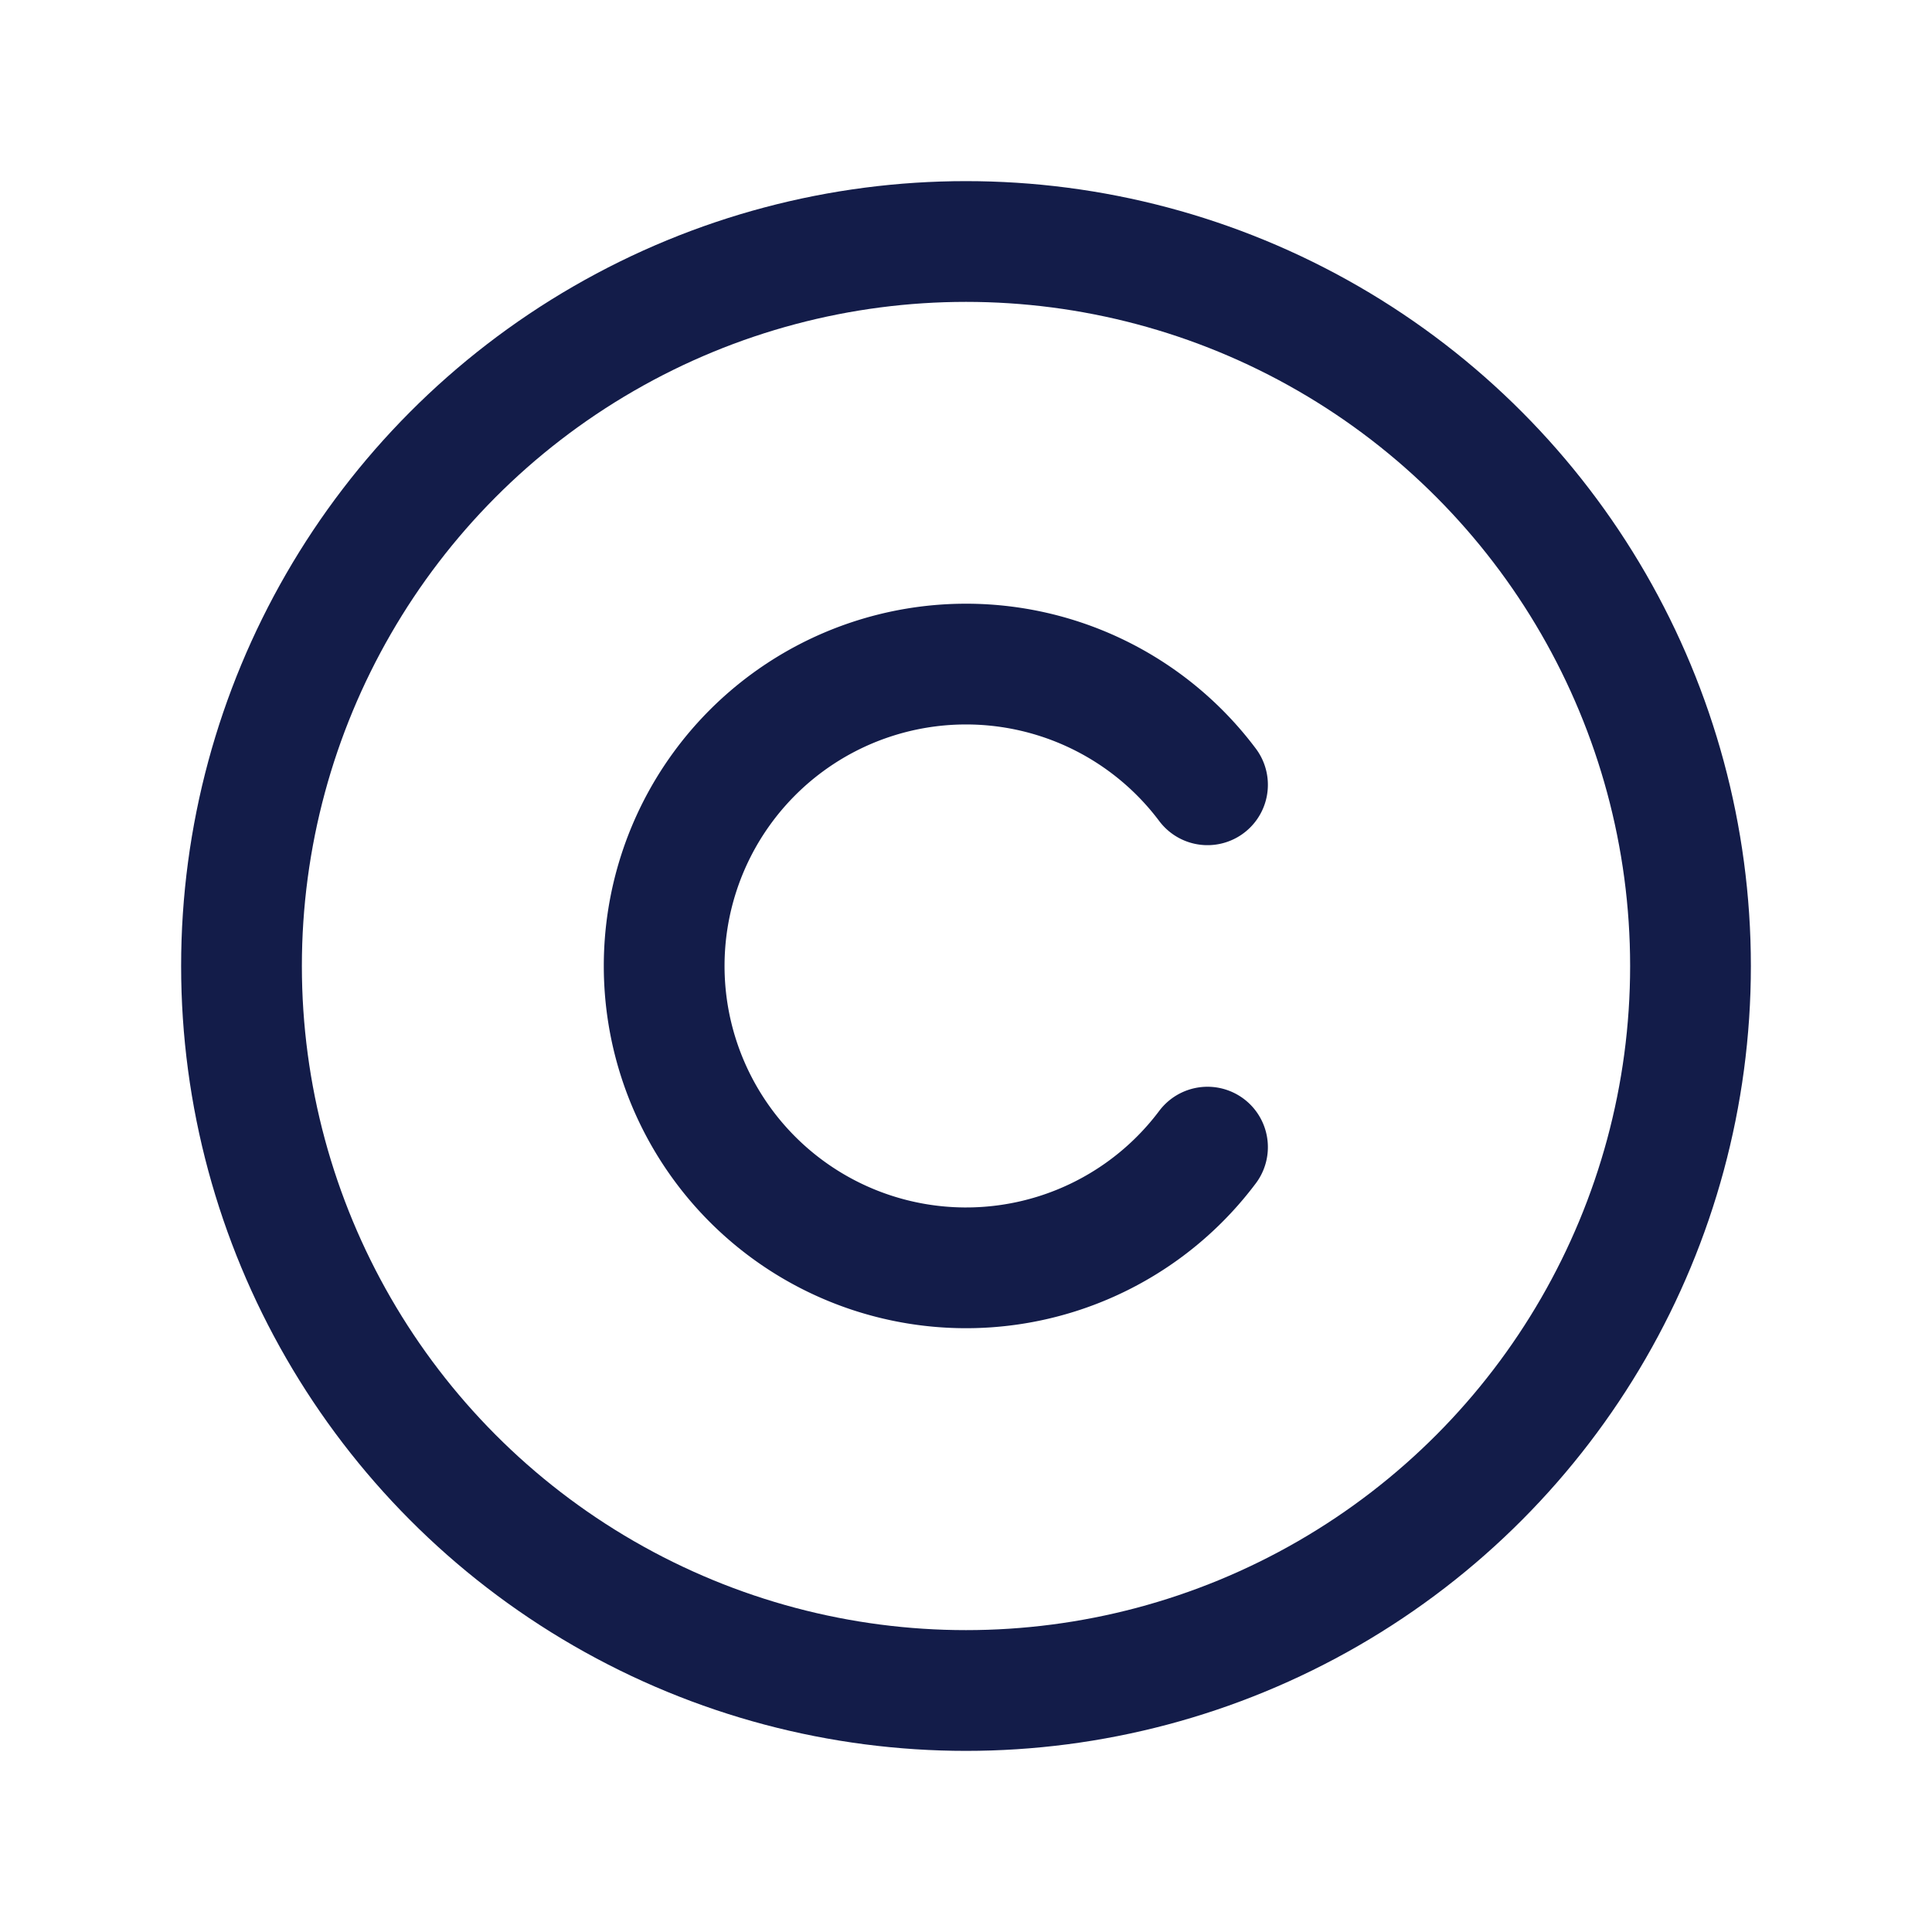 <svg xmlns="http://www.w3.org/2000/svg" viewBox="0 0 256 256" id="Copyright"><rect width="256" height="256" fill="none"></rect><circle cx="128" cy="128" r="96" fill="none" stroke="#131c49" stroke-linecap="round" stroke-linejoin="round" stroke-width="16" class="colorStroke000000 svgStroke"></circle><path fill="none" stroke="#131c49" stroke-linecap="round" stroke-linejoin="round" stroke-width="16" d="M160.001,152.001a40,40,0,1,1-0-48.013" class="colorStroke000000 svgStroke"></path></svg>